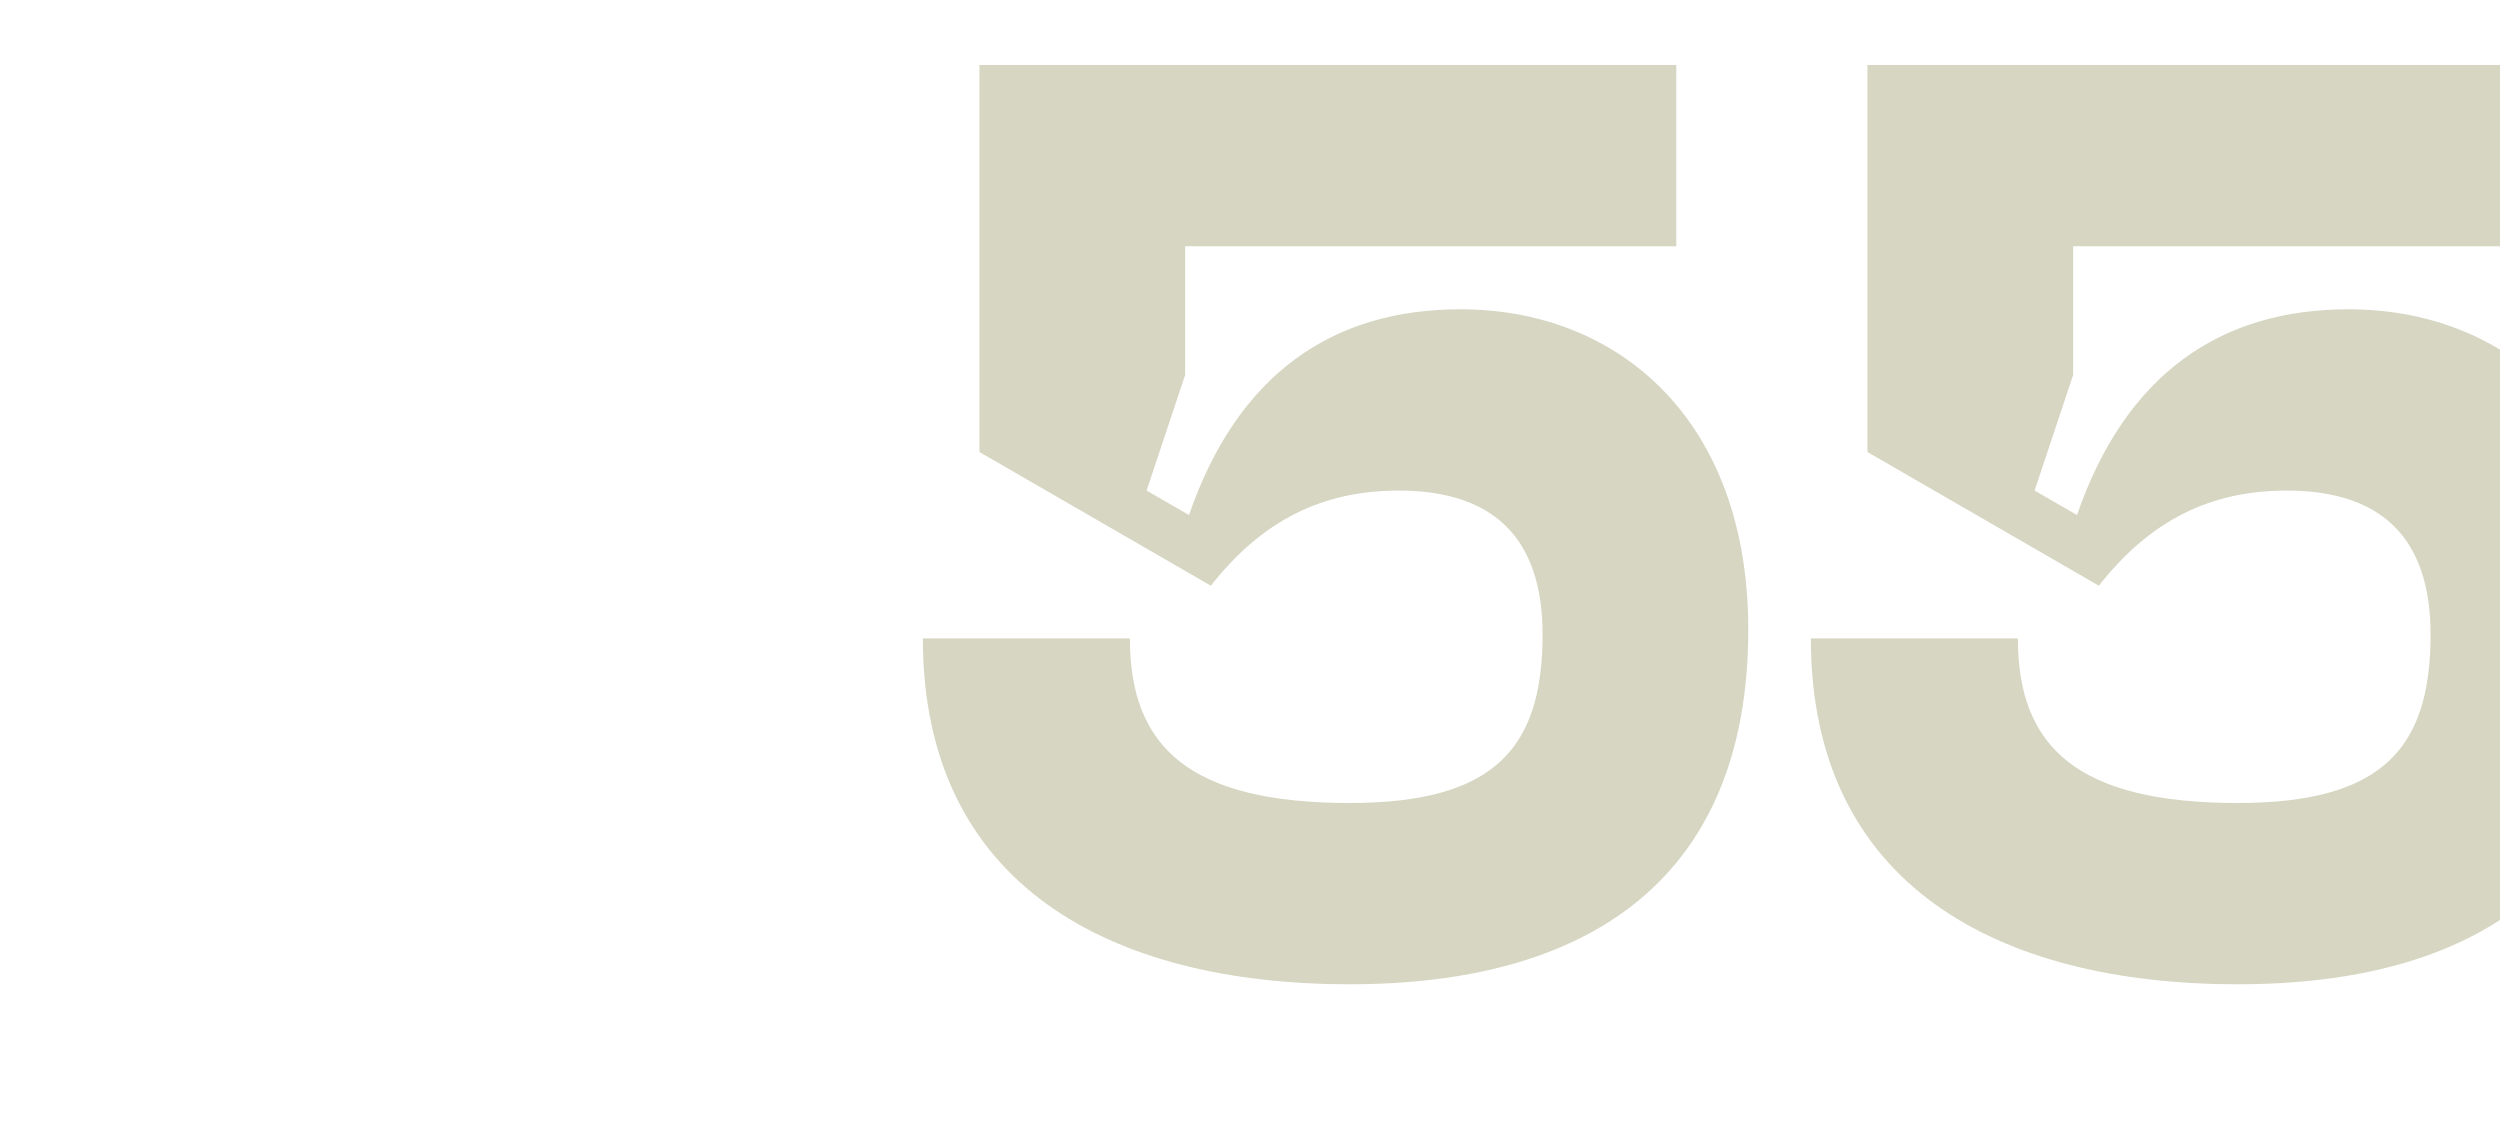 <?xml version="1.0" encoding="UTF-8"?> <svg xmlns="http://www.w3.org/2000/svg" width="175" height="80" viewBox="0 0 175 80" fill="none"> <g clip-path="url(#clip0_10286_1719)"> <path d="M64.6 44.69H79.09C79.09 52.34 83.32 56.21 94.48 56.21C104.65 56.21 107.98 52.34 107.98 44.42C107.98 37.67 104.56 34.34 97.9 34.34C92.59 34.34 88.36 36.41 84.76 41L68.56 31.64V4.55H117.34V17.24H82.96V26.24L80.26 34.34L83.23 36.05C86.65 26.15 93.31 21.65 102.22 21.65C113.38 21.65 122.38 29.48 122.38 44.06C122.38 61.52 111.22 68.9 94.48 68.9C77.74 68.9 64.6 61.97 64.6 44.69ZM126.76 44.69H141.25C141.25 52.34 145.48 56.21 156.64 56.21C166.81 56.21 170.14 52.34 170.14 44.42C170.14 37.67 166.72 34.34 160.06 34.34C154.75 34.34 150.52 36.41 146.92 41L130.72 31.64V4.55H179.5V17.24H145.12V26.24L142.42 34.34L145.39 36.05C148.81 26.15 155.47 21.65 164.38 21.65C175.54 21.65 184.54 29.48 184.54 44.06C184.54 61.52 173.38 68.9 156.64 68.9C139.9 68.9 126.76 61.97 126.76 44.69Z" fill="#D6D6C2"></path> </g> <defs> <clipPath id="clip0_10286_1719"> <rect width="175" height="80" fill="white"></rect> </clipPath> </defs> </svg> 